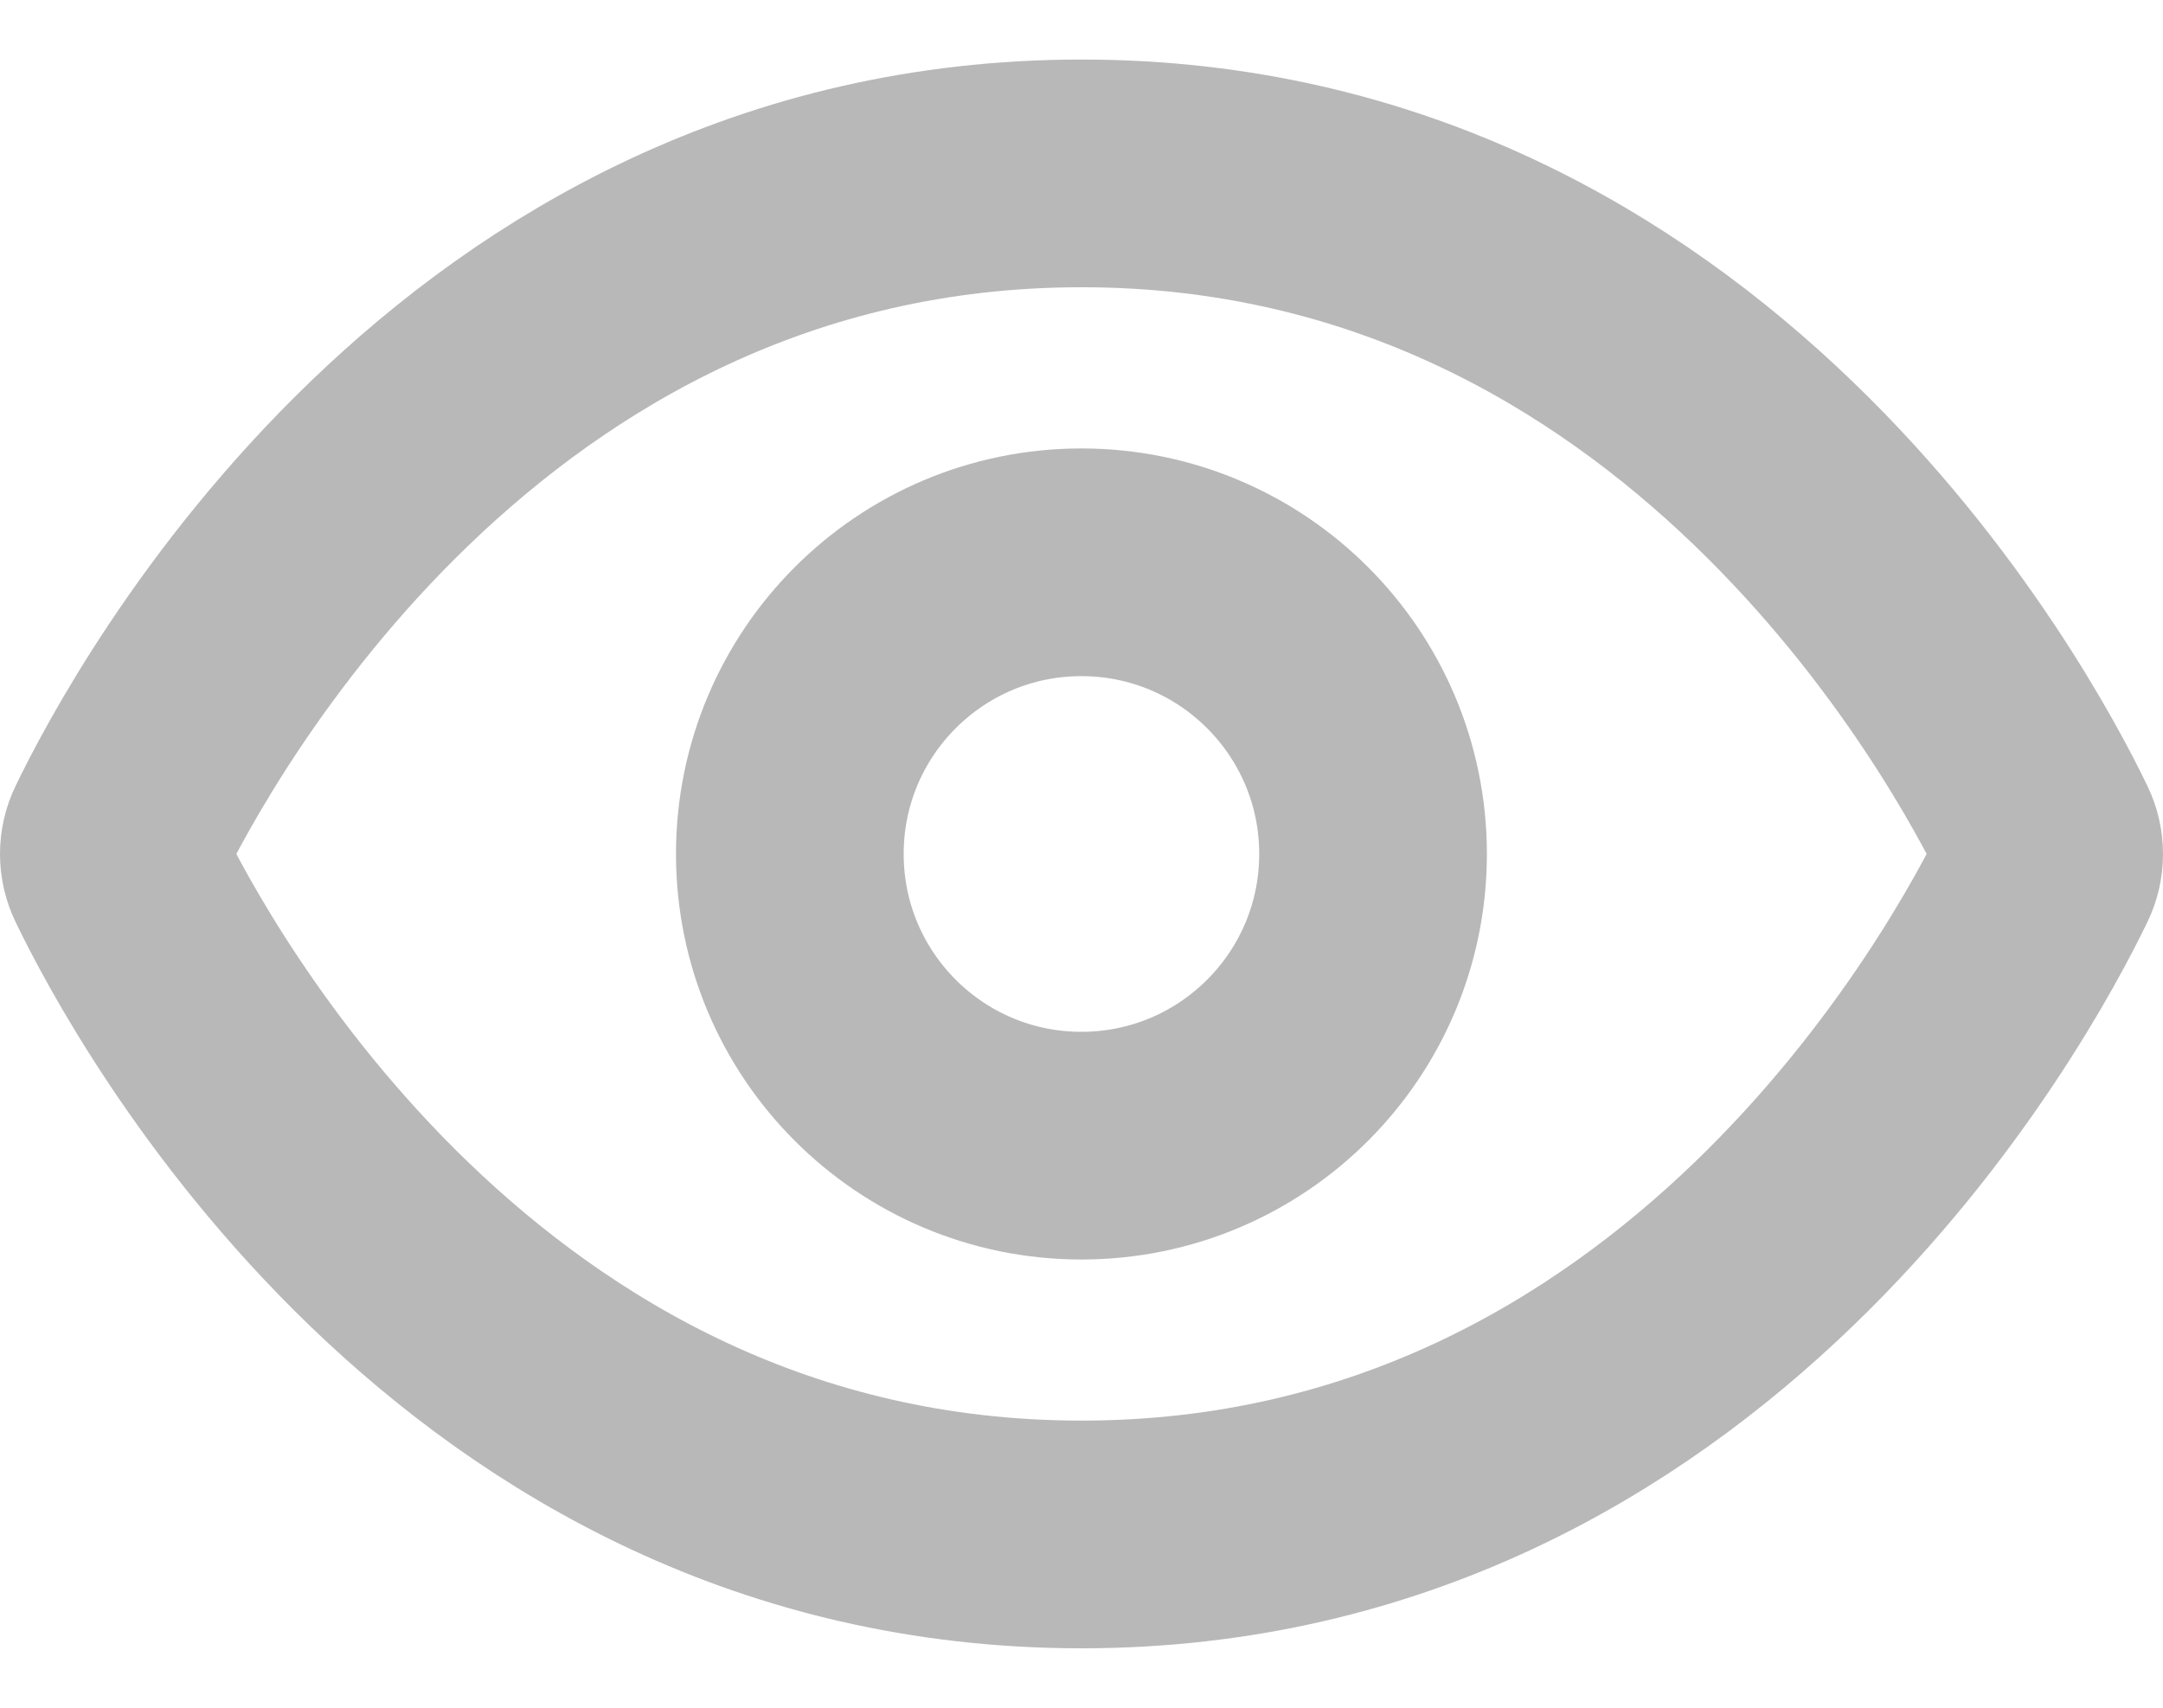 <svg width="19" height="15" viewBox="0 0 19 15" fill="none" xmlns="http://www.w3.org/2000/svg">
<path d="M9.5 1.523C4.114 1.523 1.501 6.376 1.038 7.337C1.013 7.388 1 7.444 1 7.501C1 7.558 1.013 7.614 1.038 7.665C1.5 8.625 4.113 13.478 9.5 13.478C14.886 13.478 17.499 8.625 17.962 7.665C17.987 7.614 18 7.558 18 7.501C18 7.444 17.987 7.388 17.962 7.337C17.5 6.376 14.886 1.523 9.5 1.523Z" stroke="#B8B8B8" stroke-width="2" stroke-linecap="round" stroke-linejoin="round"/>
<path d="M9.499 10.063C10.914 10.063 12.061 8.916 12.061 7.501C12.061 6.086 10.914 4.939 9.499 4.939C8.084 4.939 6.938 6.086 6.938 7.501C6.938 8.916 8.084 10.063 9.499 10.063Z" stroke="#B8B8B8" stroke-width="2" stroke-linecap="round" stroke-linejoin="round"/>
</svg>
